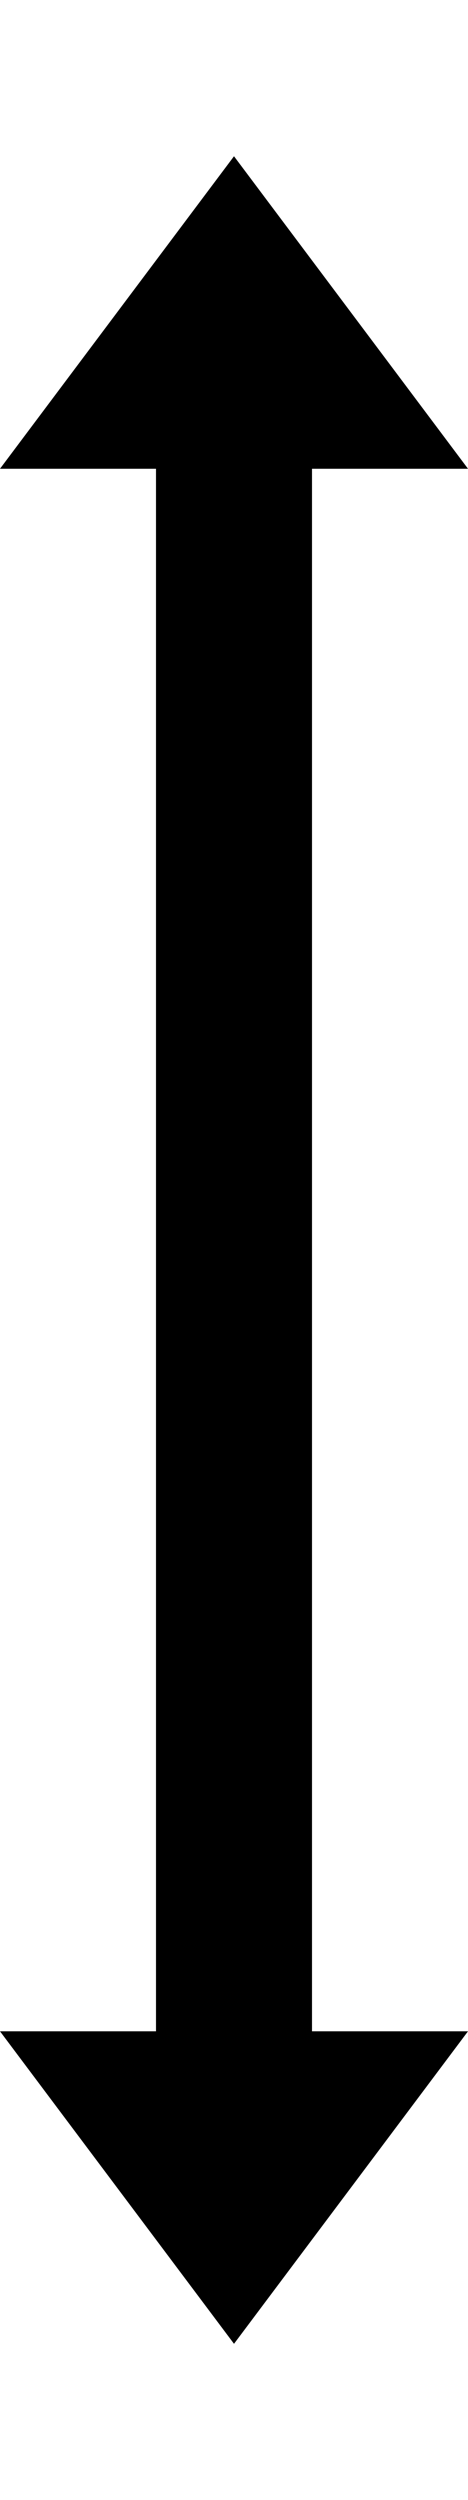 <?xml version="1.0" encoding="utf-8"?>
<!-- Generator: Adobe Illustrator 23.0.0, SVG Export Plug-In . SVG Version: 6.00 Build 0)  -->
<svg version="1.2" baseProfile="tiny" id="レイヤー_1"
	 xmlns="http://www.w3.org/2000/svg" xmlns:xlink="http://www.w3.org/1999/xlink" x="0px" y="0px" viewBox="0 0 96 512"
	 xml:space="preserve">
<polygon points="64,96 96,96 48,32 0,96 32,96 32,416 0,416 48,480 96,416 64,416 "/>
</svg>
